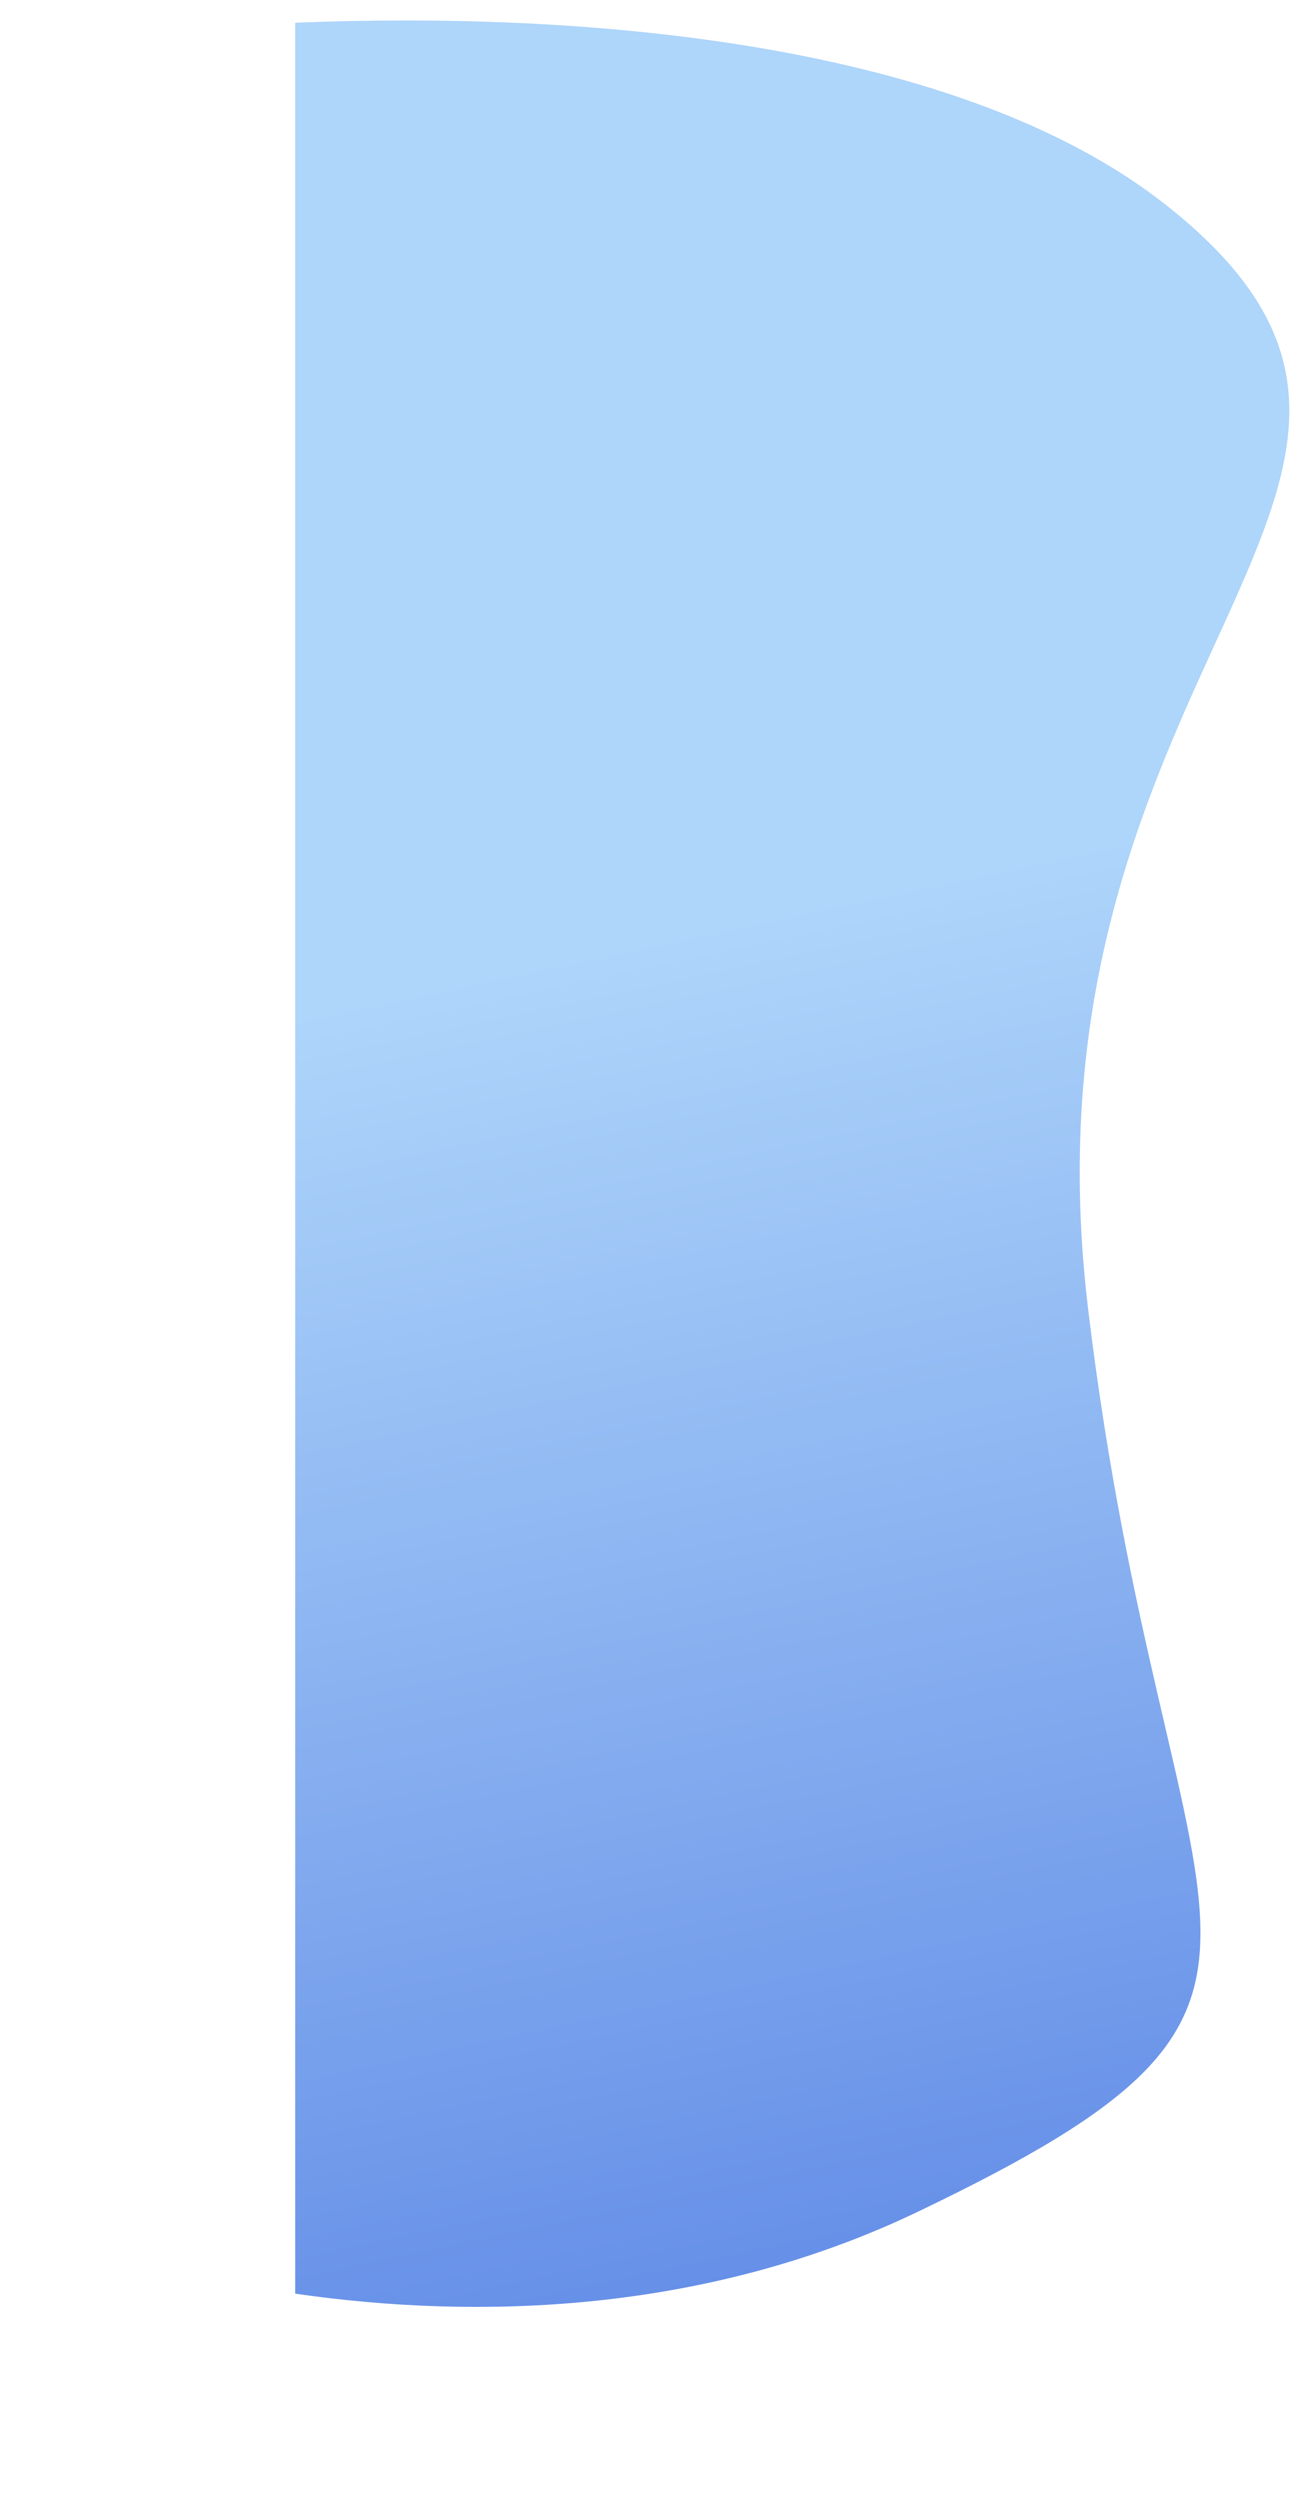 <svg width="265" height="512" viewBox="0 0 265 512" fill="none" xmlns="http://www.w3.org/2000/svg">
<path d="M60.5 469.725L60.5 4.659C118.443 2.261 196.174 8.222 239 42C310 98 207 135 223 268C239 401 280 409 188 453C144.5 473.804 97.926 475.14 60.5 469.725Z" fill="url(#paint0_linear)"/>
<defs>
<linearGradient id="paint0_linear" x1="7.243" y1="-328" x2="257" y2="840" gradientUnits="userSpaceOnUse">
<stop offset="0.448" stop-color="#AED5FA"/>
<stop offset="1" stop-color="#002DCE"/>
</linearGradient>
</defs>
</svg>
